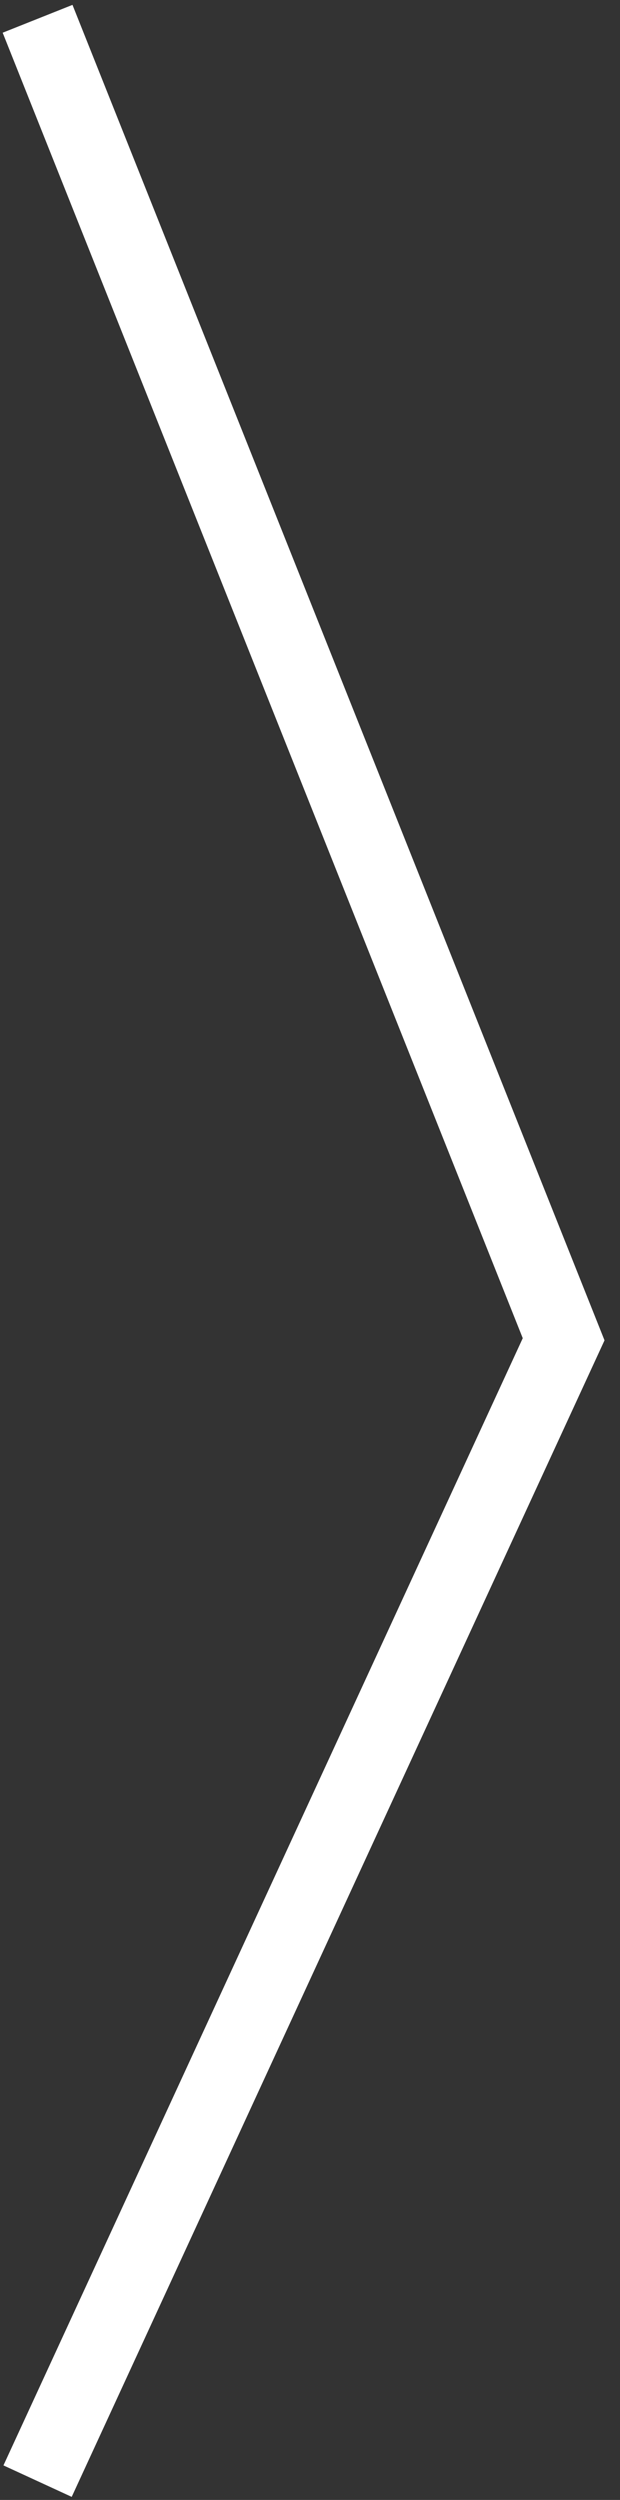 <svg width="33" height="133" viewBox="0 0 33 133" fill="none" xmlns="http://www.w3.org/2000/svg">
<rect x="0" y="0" width="33" height="133" fill="#333333" stroke="none"/>
<path d="M2 1L30 71.251L2 132" stroke="white" stroke-width="4"/>
</svg>
